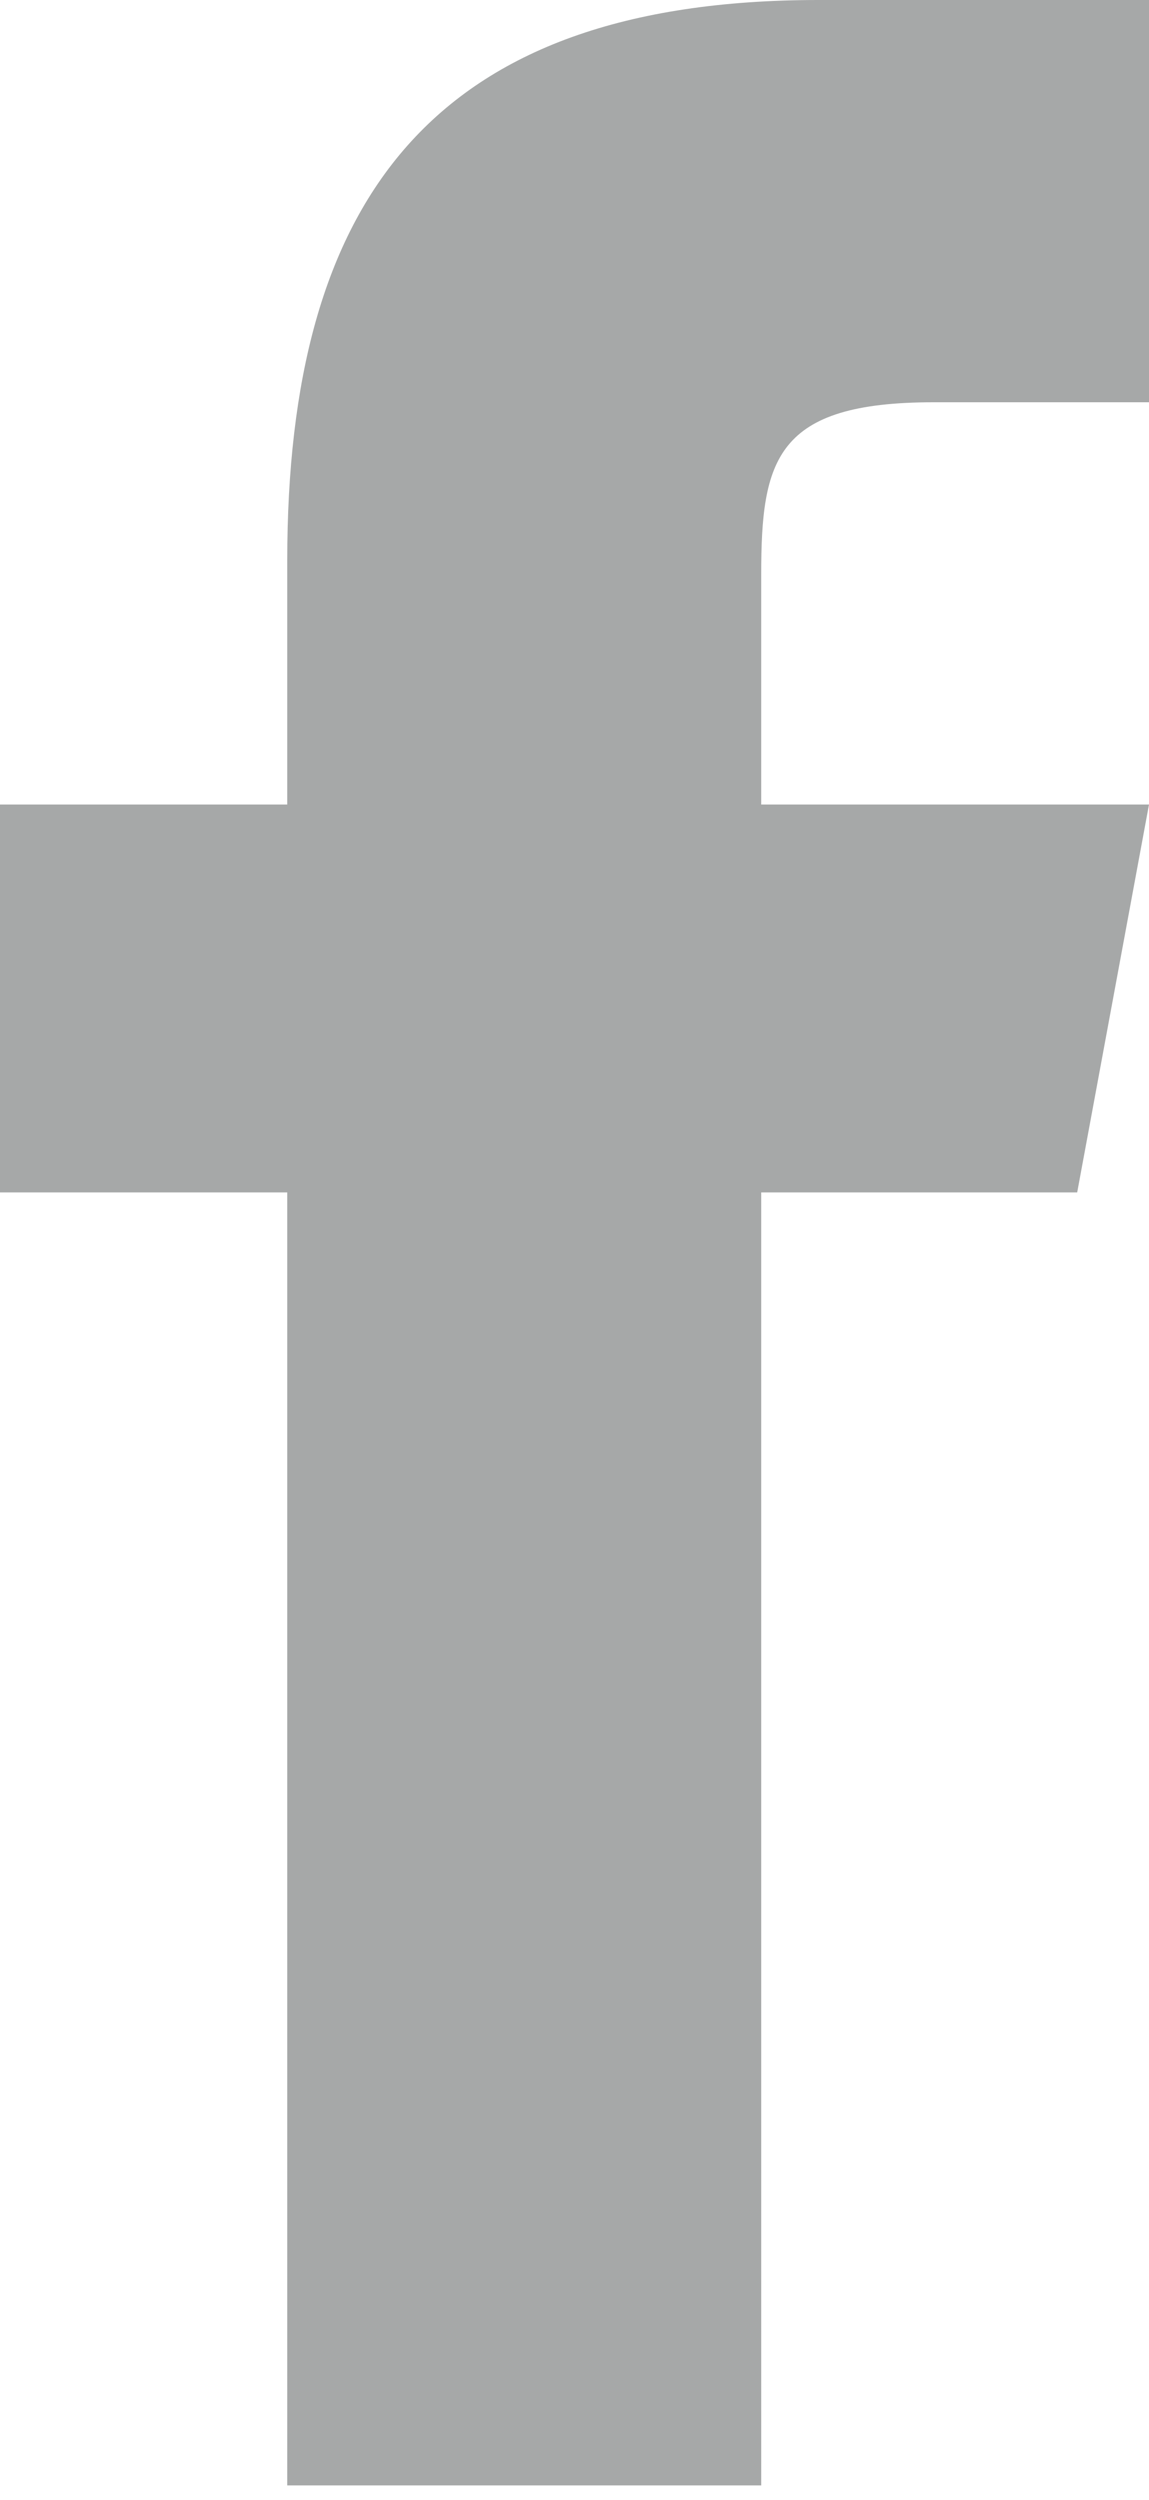 <?xml version="1.0" encoding="utf-8"?><svg version="1.1" id="cСлой_1" xmlns="http://www.w3.org/2000/svg" x="0" y="0" viewBox="0 0 8 17.4" xml:space="preserve" width="8" height="17.4"><style>.cst0{fill-rule:evenodd;clip-rule:evenodd;fill:#a6a8a8}</style><path class="cst0" d="M7.5 8.3H5.3v9H2v-9H0V5.6h2V3.9C2 1.4 3 0 5.7 0H8v2.8H6.5c-1.1 0-1.2.4-1.2 1.2v1.6H8l-.5 2.7z"/></svg>